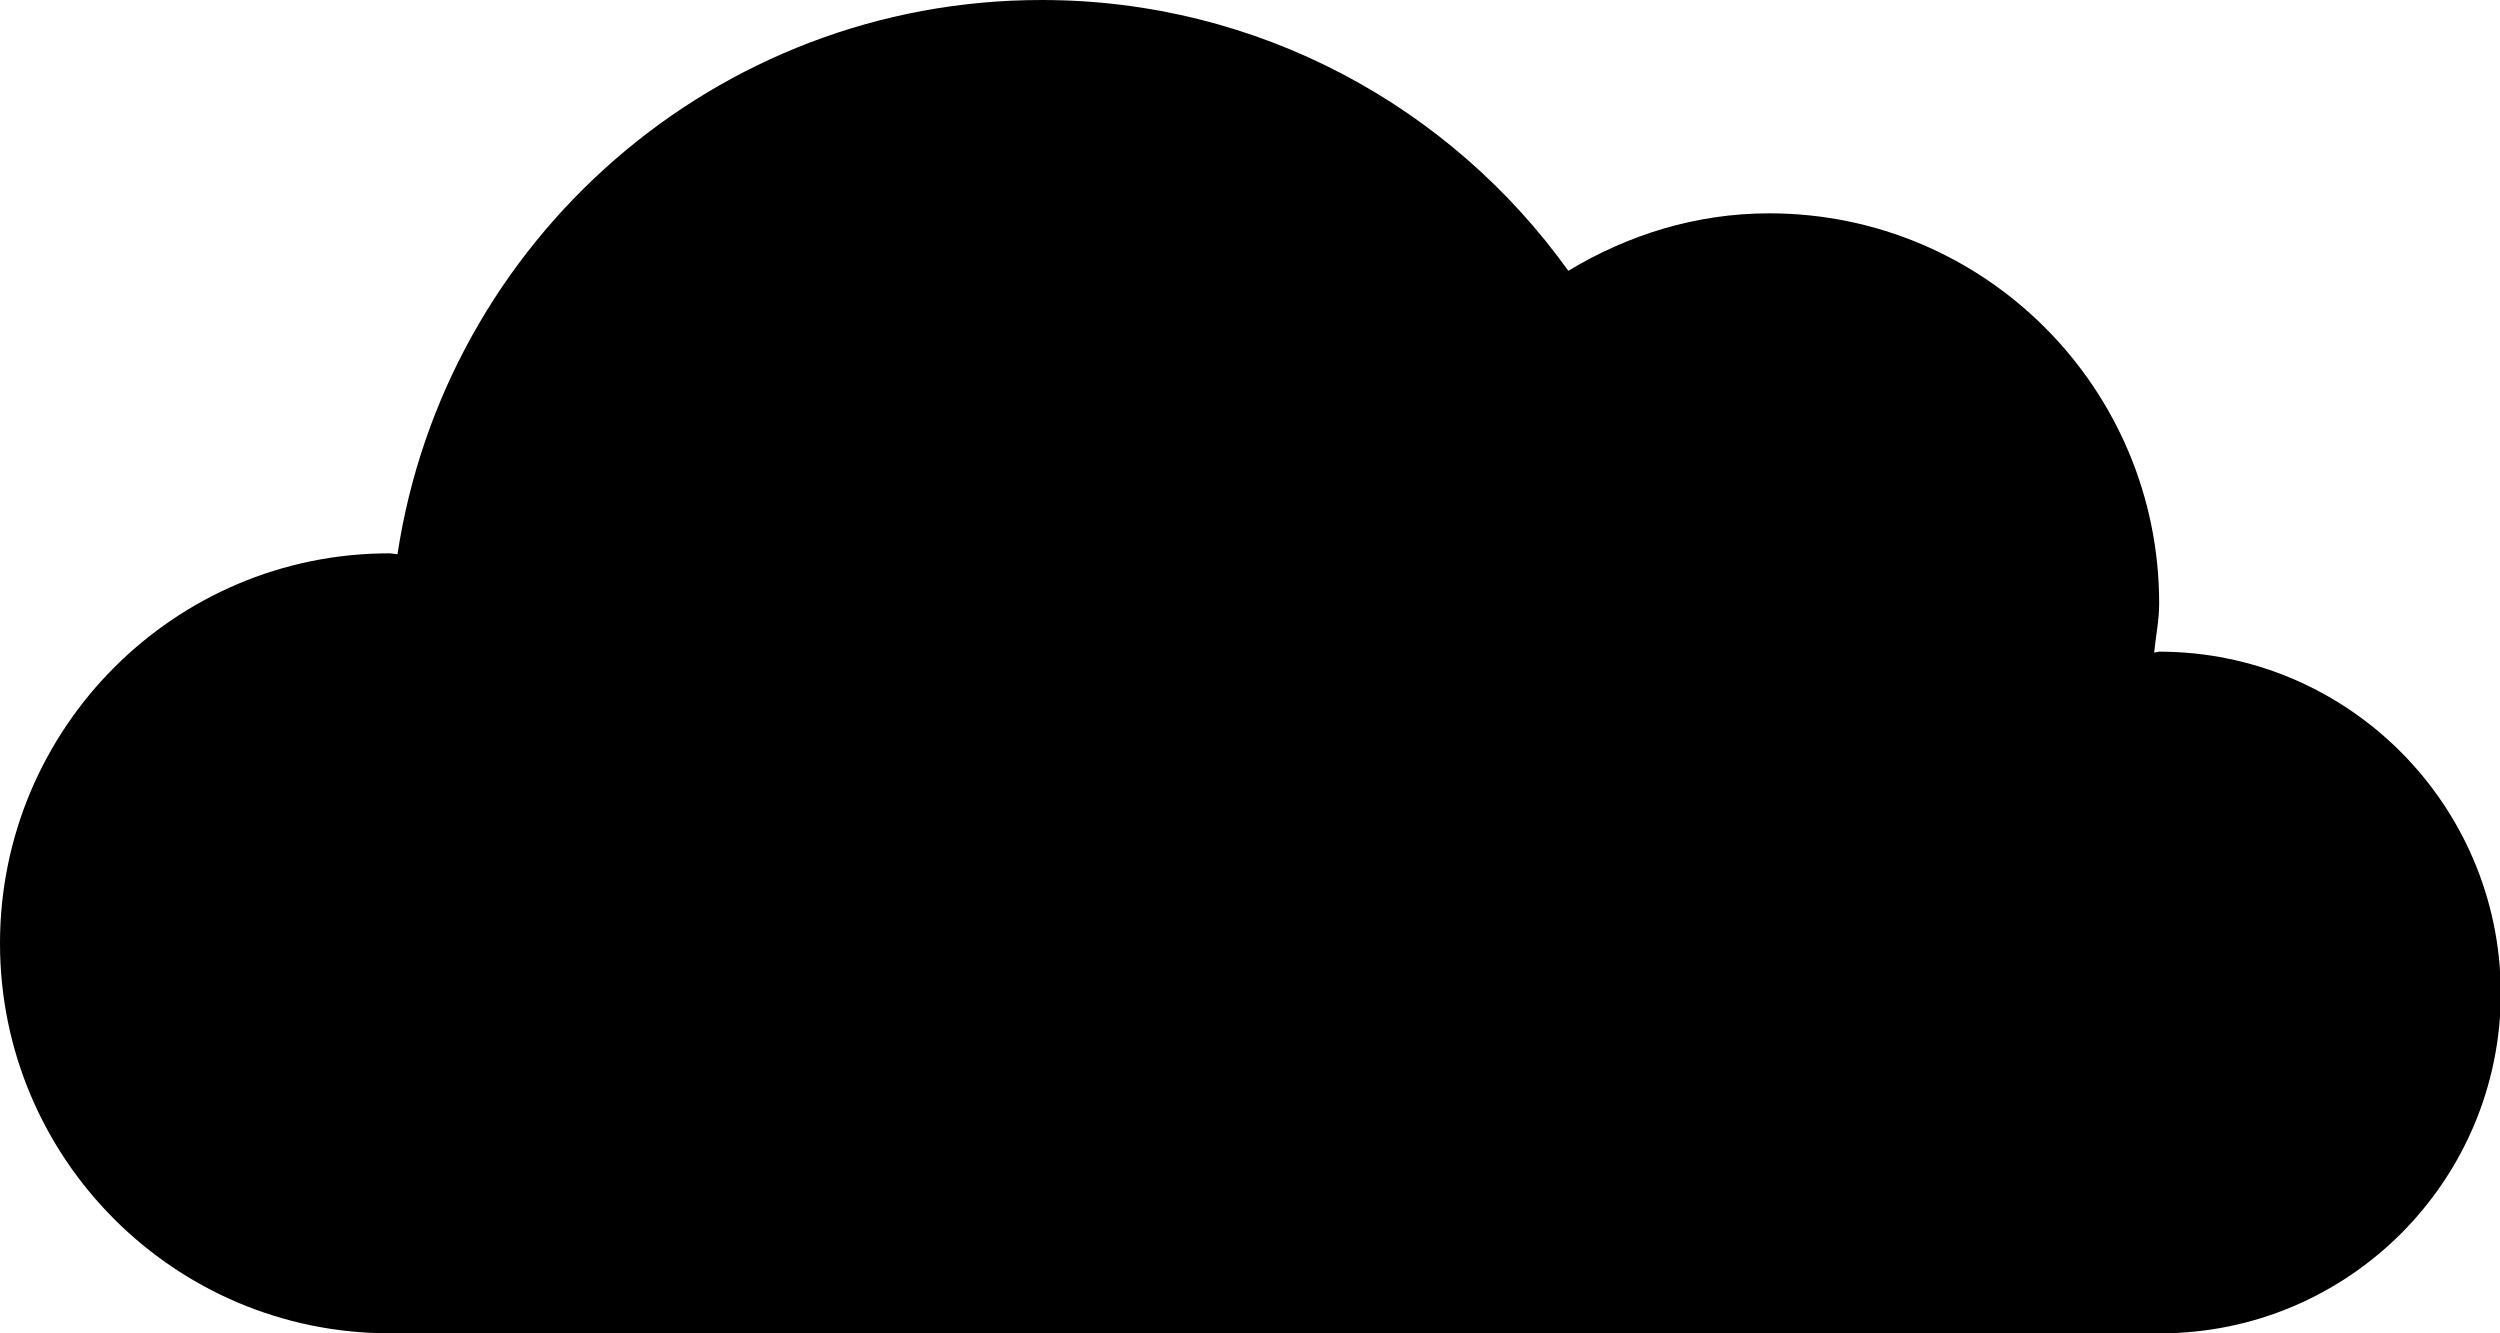 <svg class="cloud3" xmlns="http://www.w3.org/2000/svg" viewBox="0 0 300 160">
<path d="M259.1 78.2c-0.2 0-0.4 0.1-0.6 0.1 0.2-2 0.6-3.9 0.6-5.9 0-25.8-20.9-46.8-46.8-46.8 -8.8 0-17 2.6-24.1 6.9C174.1 12.8 151 0 125 0 85.8 0 53.4 28.9 47.7 66.5c-0.3 0-0.6-0.1-1-0.1C20.9 66.4 0 87.4 0 113.2 0 139 20.9 160 46.8 160h212.4c22.6 0 40.9-18.3 40.9-40.9C300 96.5 281.7 78.2 259.1 78.2z"/></svg>
